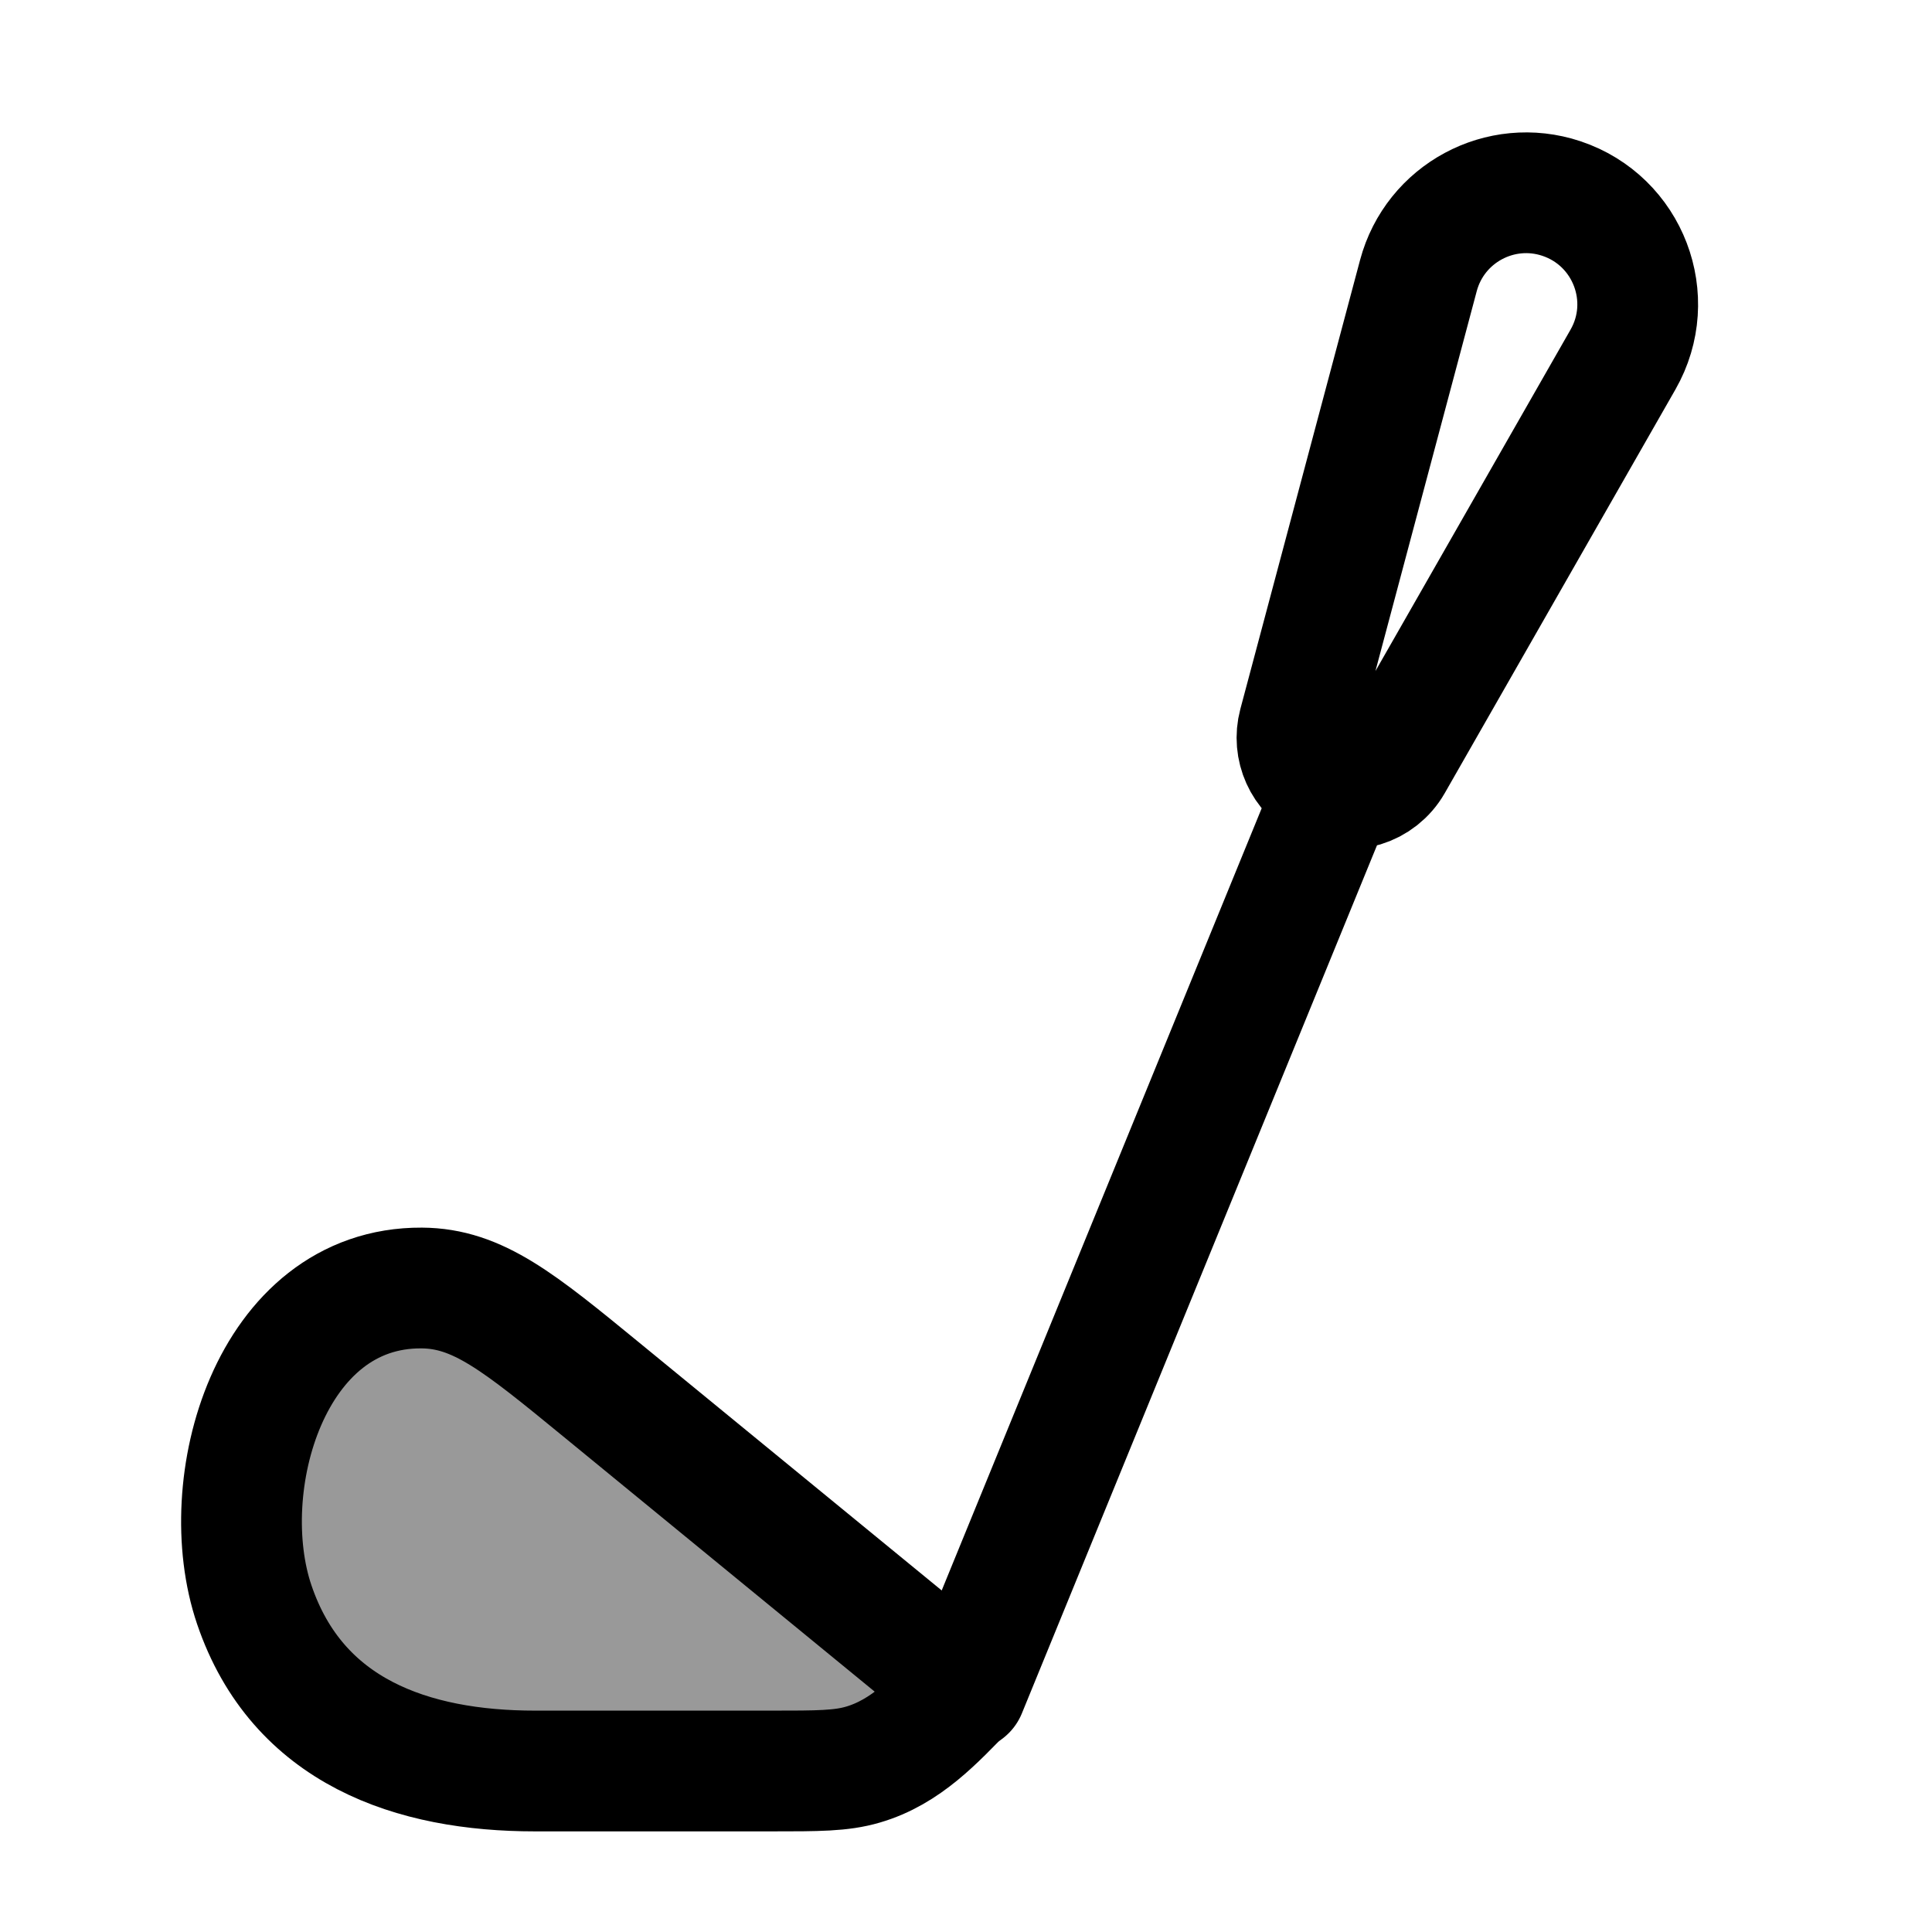 <svg width="24" height="24" viewBox="0 0 24 24" fill="none" xmlns="http://www.w3.org/2000/svg">
    <path opacity="0.4" d="M7.471 17.263L12 20.974C11.62 21.364 11.255 21.765 10.718 21.921C10.449 22 10.16 22 9.582 22H6.646C5.124 22 3.696 21.514 3.159 19.935C2.654 18.451 3.352 15.989 5.238 16C5.935 16.004 6.447 16.424 7.471 17.263Z" fill="currentColor"/>
    <path d="M7.471 17.263L12 20.974C11.62 21.364 11.255 21.765 10.718 21.921C10.449 22 10.16 22 9.582 22H6.646C5.124 22 3.696 21.514 3.159 19.935C2.654 18.451 3.352 15.989 5.238 16C5.935 16.004 6.447 16.424 7.471 17.263Z" stroke="currentColor" stroke-width="1.5" stroke-linecap="round" stroke-linejoin="round"/>
    <path d="M12 21L16.5 10" stroke="currentColor" stroke-width="1.5" stroke-linecap="round" stroke-linejoin="round"/>
    <path d="M17.62 3.423L16.133 9C16.055 9.292 16.193 9.597 16.462 9.732C16.764 9.883 17.13 9.772 17.297 9.479L20.161 4.467C20.595 3.708 20.226 2.743 19.396 2.466C18.639 2.214 17.826 2.652 17.62 3.423Z" stroke="currentColor" stroke-width="1.5" stroke-linecap="round" stroke-linejoin="round"/>
</svg>
